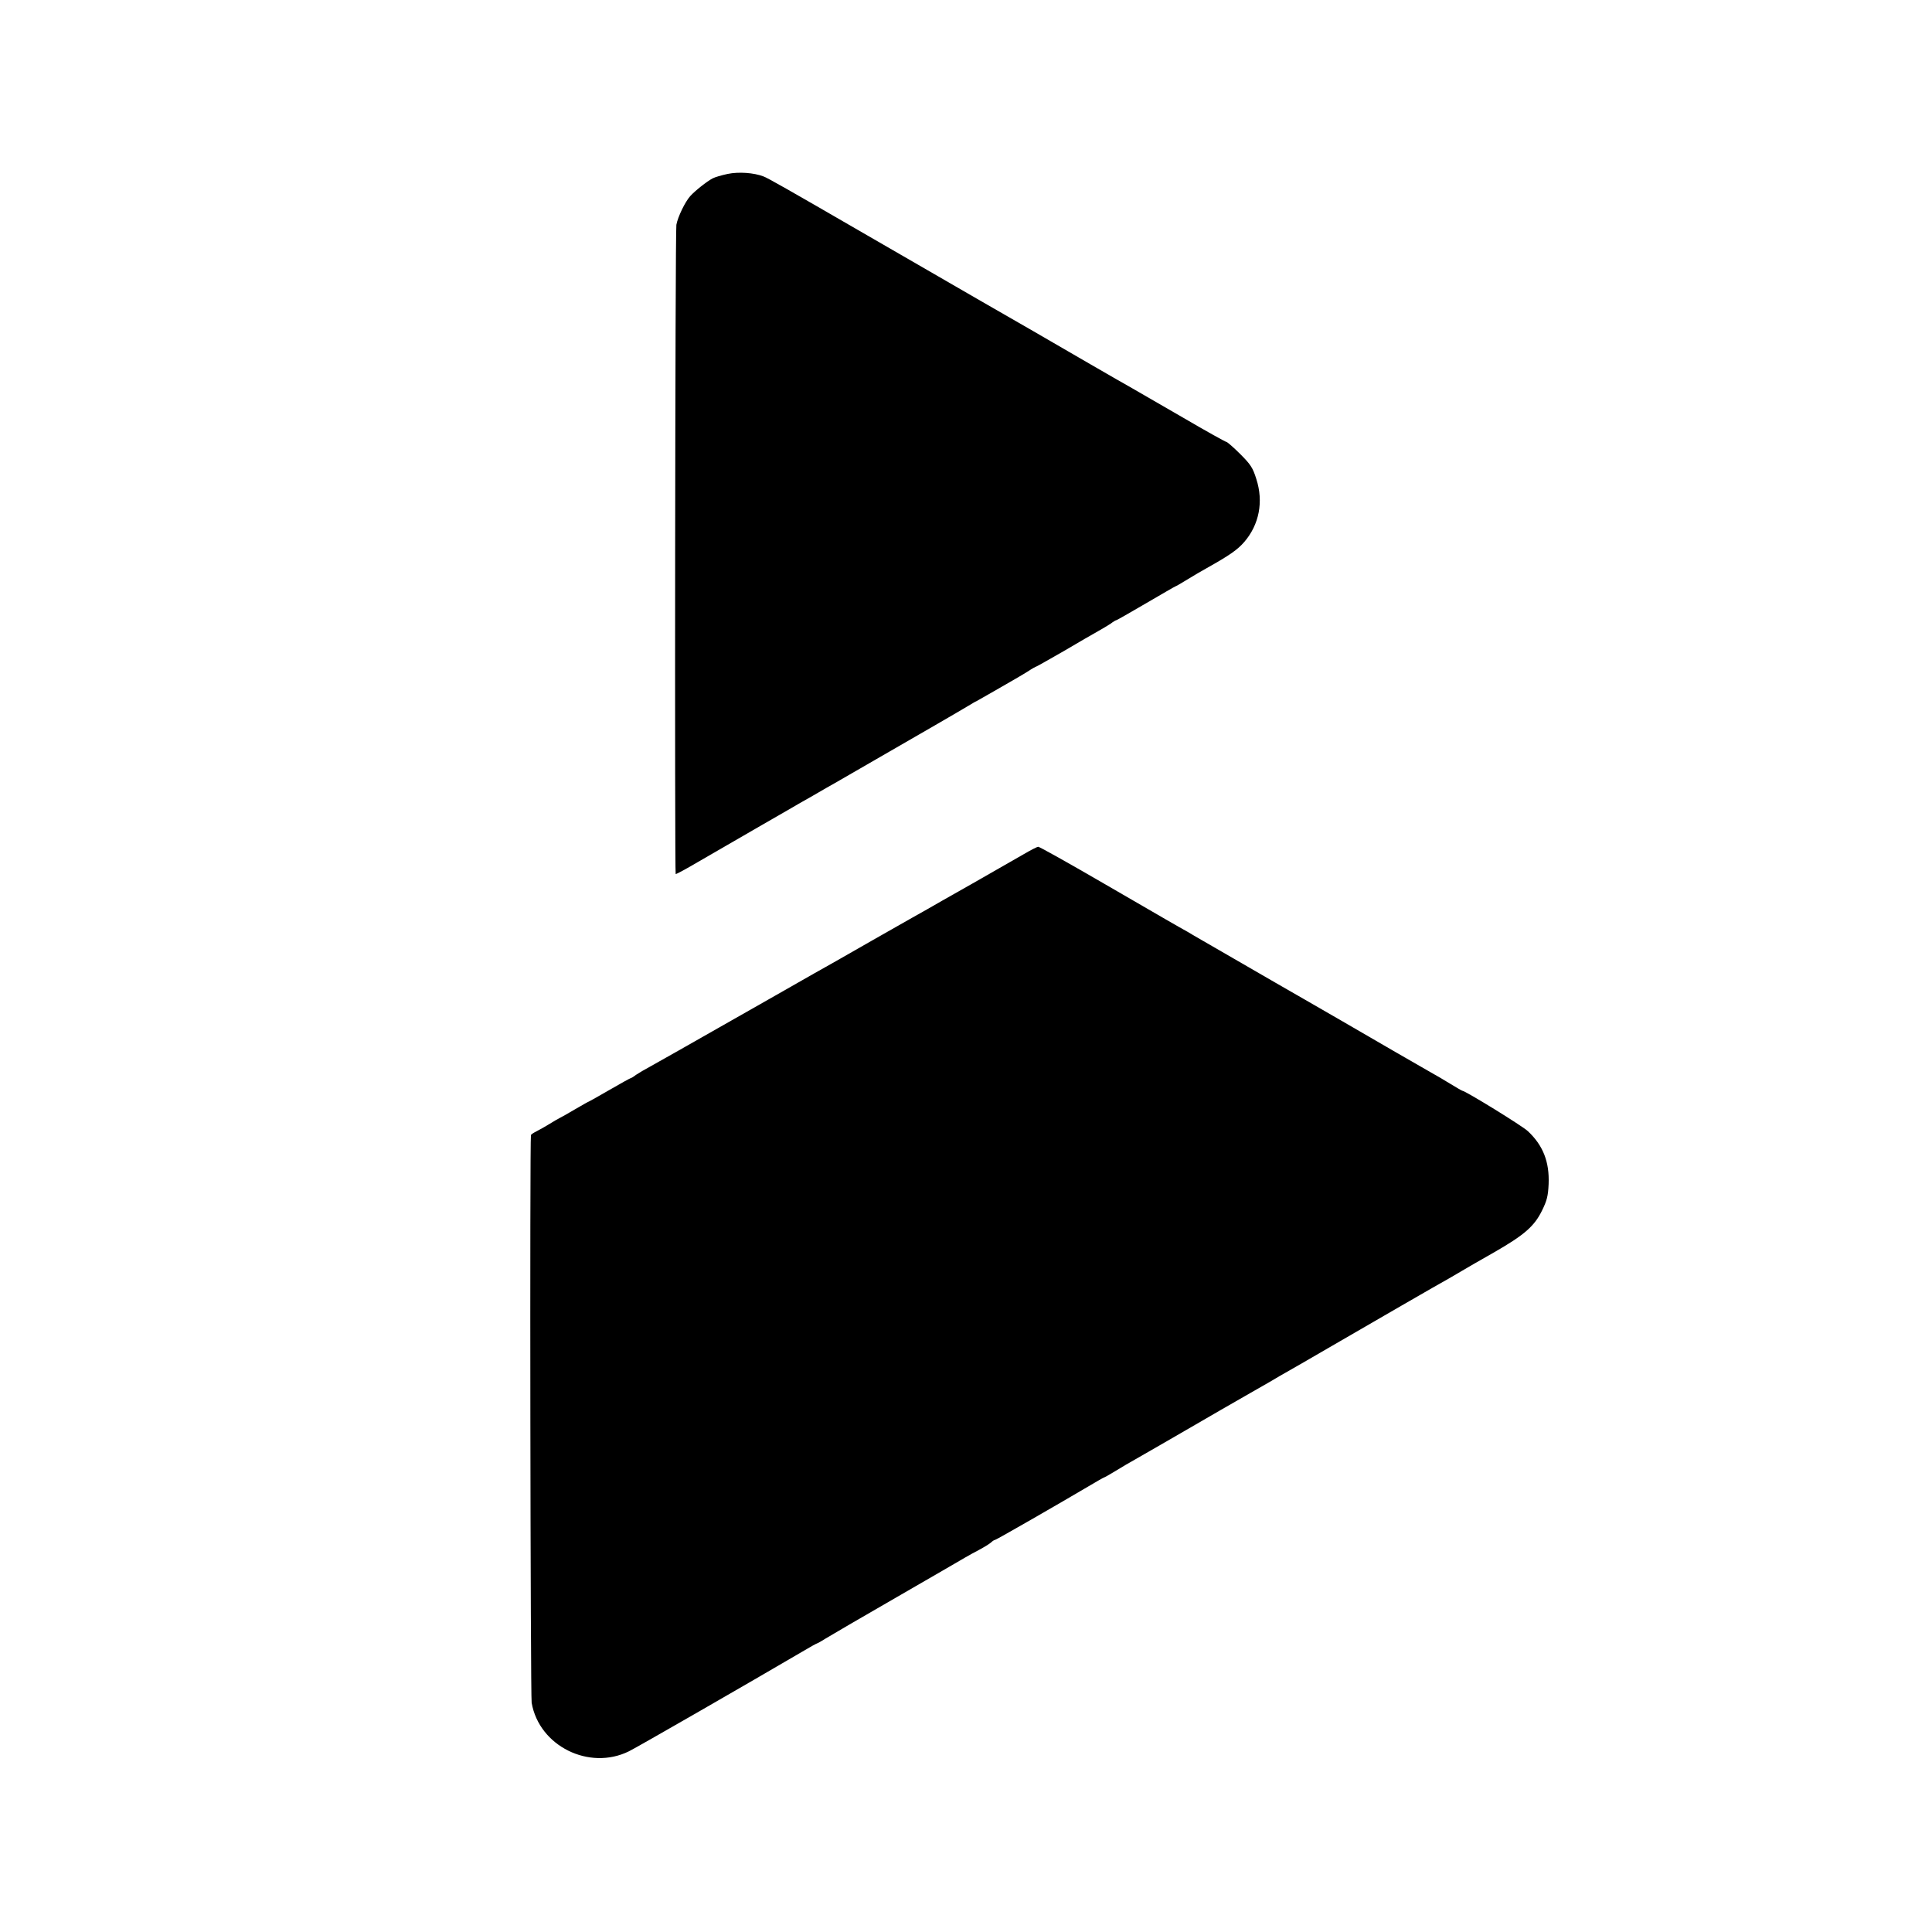 <?xml version="1.0" standalone="no"?>
<!DOCTYPE svg PUBLIC "-//W3C//DTD SVG 20010904//EN"
 "http://www.w3.org/TR/2001/REC-SVG-20010904/DTD/svg10.dtd">
<svg version="1.0" xmlns="http://www.w3.org/2000/svg"
 width="1084pt" height="1084pt" viewBox="0 0 1084 1084"
 preserveAspectRatio="xMidYMid meet">
<g transform="translate(0,1084) scale(0.1,-0.1)"
fill="#000000" stroke="none">
<path d="M4082 9864 c-33 -7 -71 -18 -84 -25 -32 -17 -98 -69 -125 -99 -29
-32 -70 -117 -78 -161 -7 -35 -10 -3638 -4 -3643 2 -2 58 28 124 67 129 75
136 79 358 207 82 47 156 90 165 95 9 6 64 37 122 70 57 33 112 65 122 70 30
17 397 229 563 325 88 51 174 101 190 111 17 10 36 22 44 25 7 4 52 30 100 57
47 27 100 58 118 68 17 10 50 29 72 43 22 15 43 26 45 26 2 0 71 39 153 86 81
48 168 98 193 112 25 14 57 33 72 43 14 11 28 19 31 19 3 0 78 43 167 95 89
52 163 95 165 95 2 0 32 17 66 38 35 22 84 50 109 64 130 73 173 103 212 148
83 97 108 225 67 352 -20 64 -32 82 -91 141 -37 37 -72 67 -76 67 -5 0 -115
61 -243 136 -129 75 -259 150 -289 167 -30 17 -134 76 -230 132 -156 91 -530
307 -613 354 -61 35 -494 285 -642 371 -461 267 -557 321 -581 330 -54 21
-140 27 -202 14z"/>
<path d="M5745 6048 c-38 -22 -169 -97 -290 -166 -121 -68 -236 -134 -255
-145 -19 -11 -55 -31 -80 -45 -25 -14 -124 -70 -220 -125 -96 -55 -191 -109
-210 -120 -19 -10 -186 -105 -370 -210 -540 -307 -612 -348 -670 -380 -30 -16
-67 -38 -82 -48 -14 -11 -28 -19 -31 -19 -2 0 -55 -29 -117 -65 -62 -36 -114
-65 -115 -65 -2 0 -36 -19 -77 -43 -40 -24 -80 -46 -88 -50 -8 -4 -33 -18 -55
-32 -22 -14 -55 -32 -72 -41 -18 -9 -34 -19 -34 -23 -7 -32 -3 -3148 4 -3185
42 -243 323 -382 546 -272 45 22 681 388 969 557 45 27 85 49 88 49 2 0 23 12
47 27 23 14 202 119 397 231 195 113 369 213 385 223 17 10 53 30 80 44 28 15
57 33 66 41 8 8 18 14 22 14 6 0 356 201 525 301 45 27 84 49 86 49 2 0 33 17
67 38 35 22 84 50 109 64 46 26 283 163 338 195 39 23 240 139 307 177 27 15
77 44 110 63 33 20 80 47 105 61 25 14 124 71 220 127 245 142 623 361 680
392 14 8 45 26 70 41 25 15 108 63 184 106 169 97 225 146 268 234 27 55 34
80 37 149 5 124 -31 216 -116 296 -30 29 -352 227 -368 227 -2 0 -32 17 -66
38 -35 22 -84 50 -109 64 -25 14 -115 66 -200 115 -181 105 -460 267 -508 294
-113 65 -192 110 -397 229 -126 73 -245 141 -262 152 -65 36 -104 59 -463 267
-200 116 -369 211 -375 210 -5 0 -41 -18 -80 -41z"/>
</g>
</svg>
